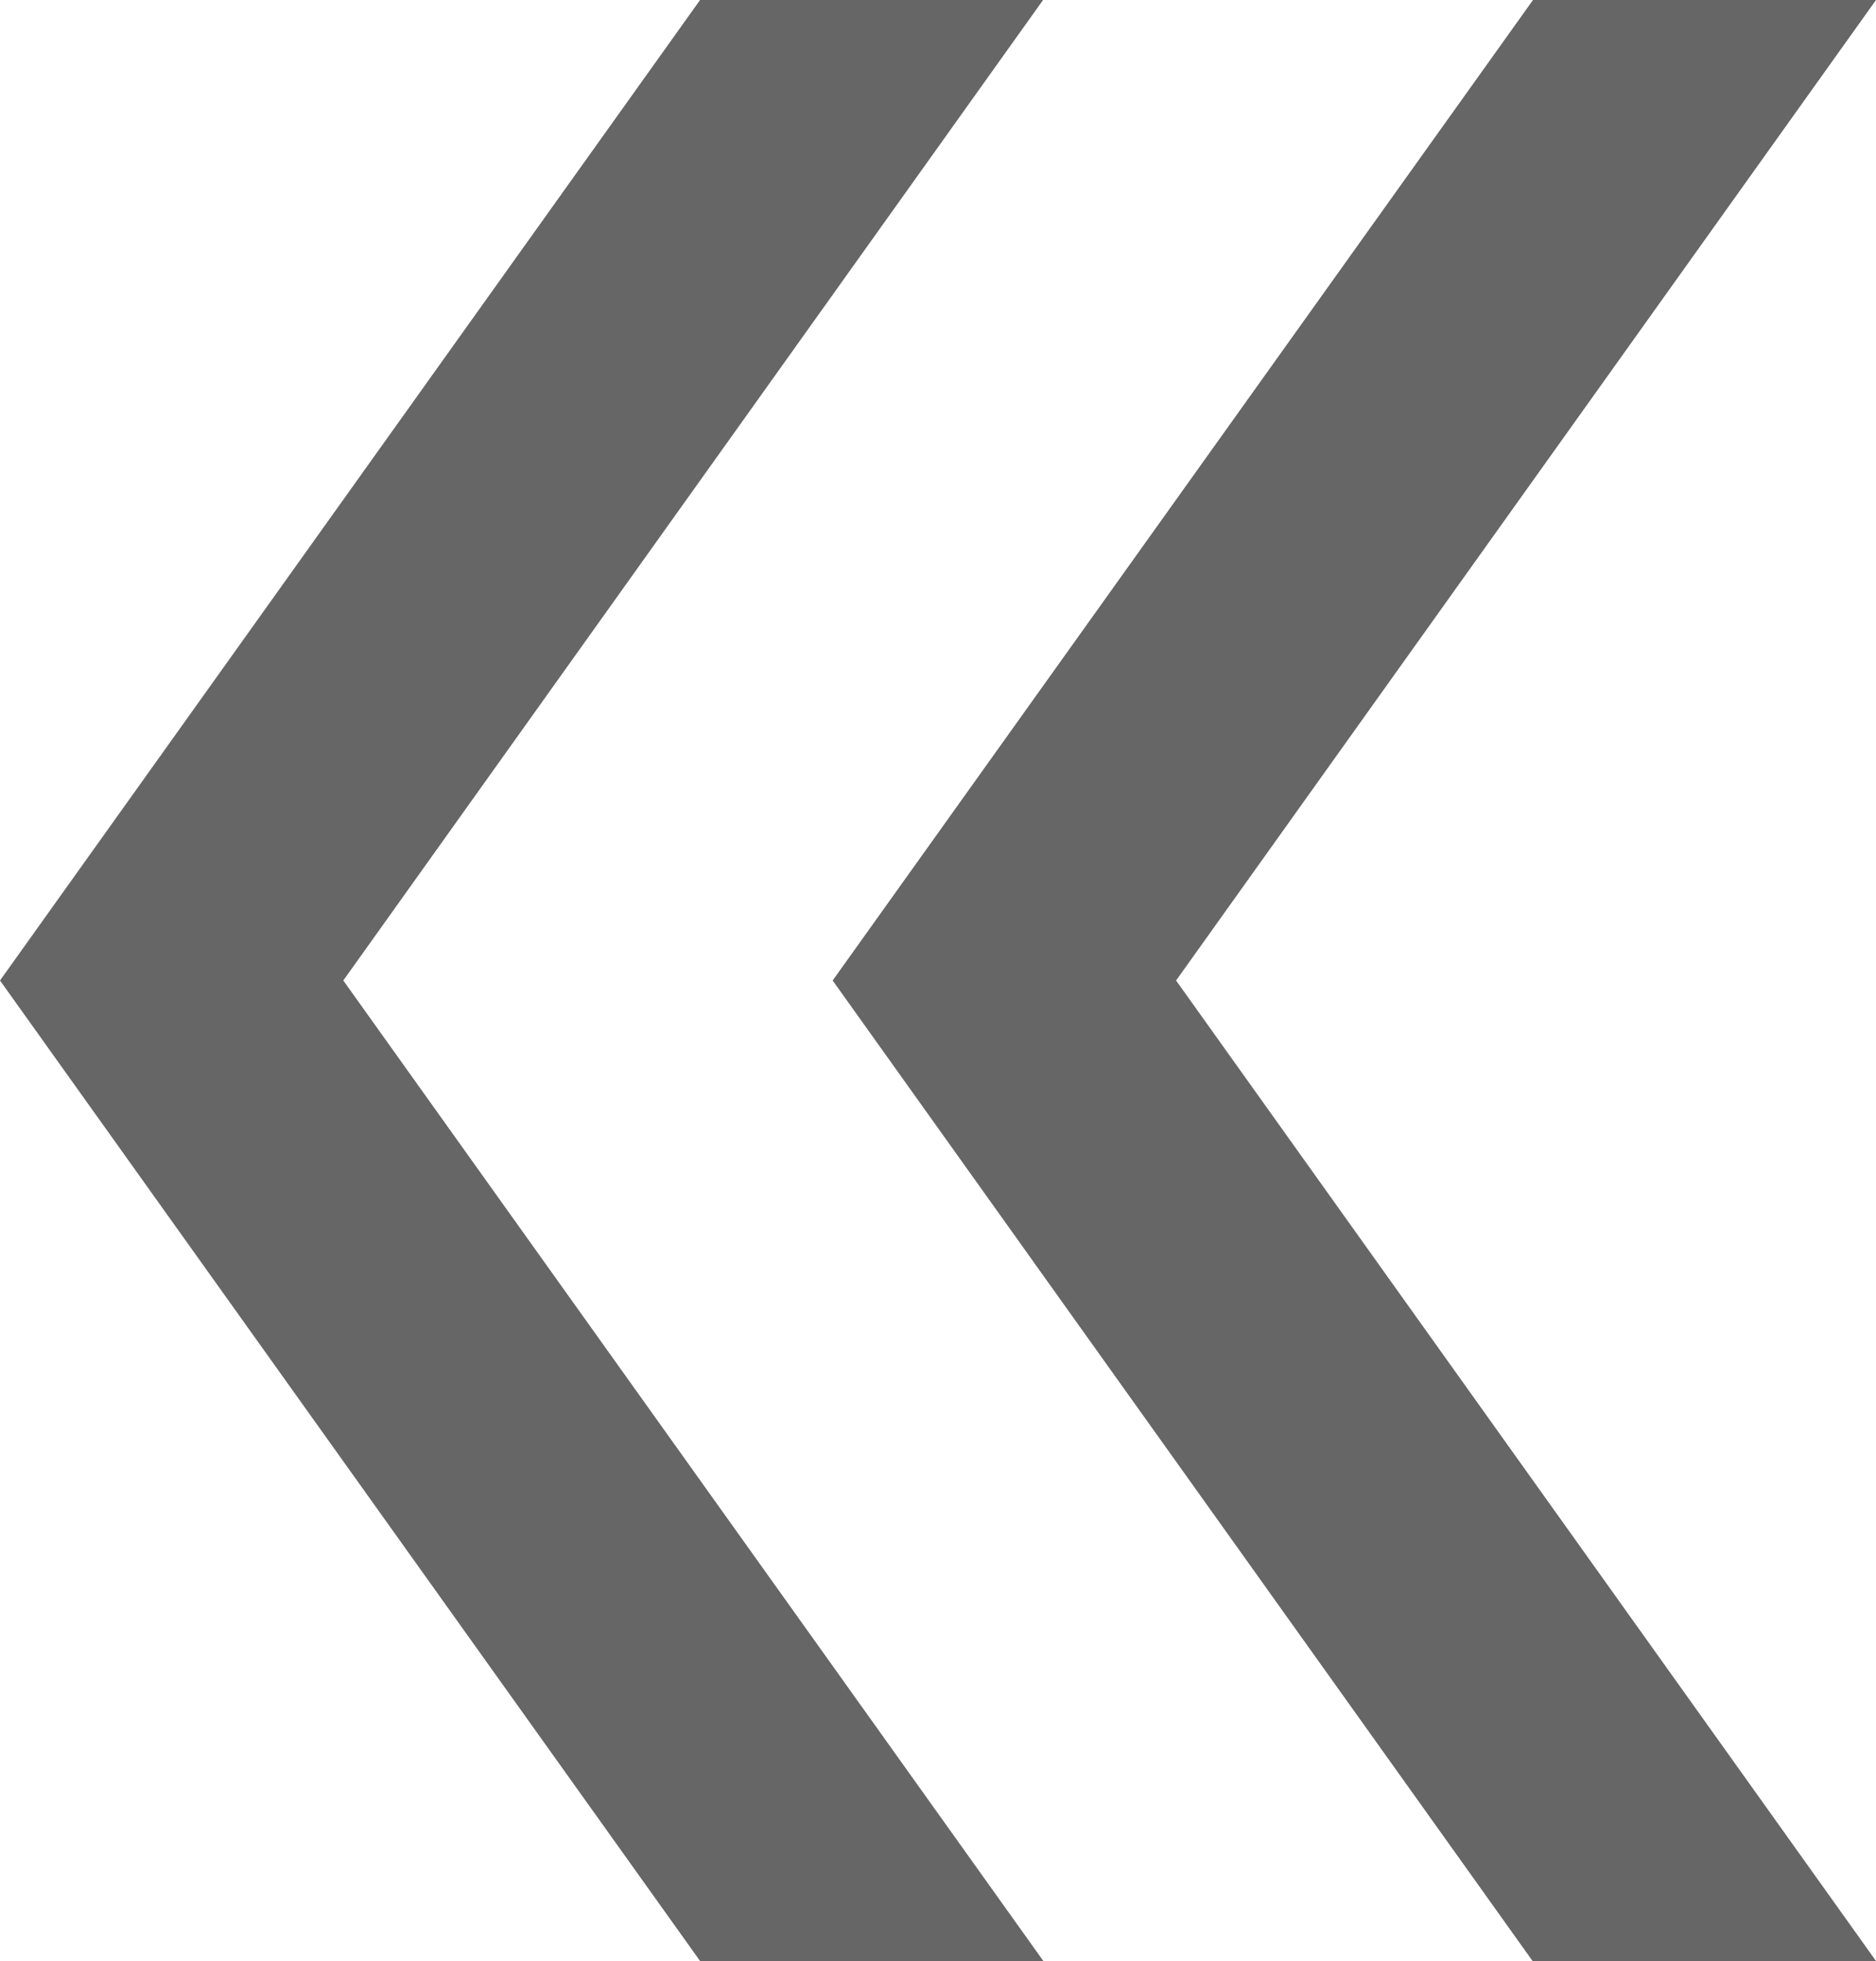 <?xml version="1.0" encoding="UTF-8"?>
<svg id="Layer_2" data-name="Layer 2" xmlns="http://www.w3.org/2000/svg" viewBox="0 0 129.46 135.26">
  <defs>
    <style>
      .cls-1 {
        fill: #666;
        stroke-width: 0px;
      }
    </style>
  </defs>
  <g id="Layer_1-2" data-name="Layer 1">
    <path class="cls-1" d="M129.46,135.26l-48.3-67.63L129.46,0h-23.67l-48.33,67.63,48.3,67.63h23.69ZM72,135.26L23.69,67.63,71.98,0h-23.67L0,67.63l48.31,67.63h23.69Z"/>
  </g>
</svg>
